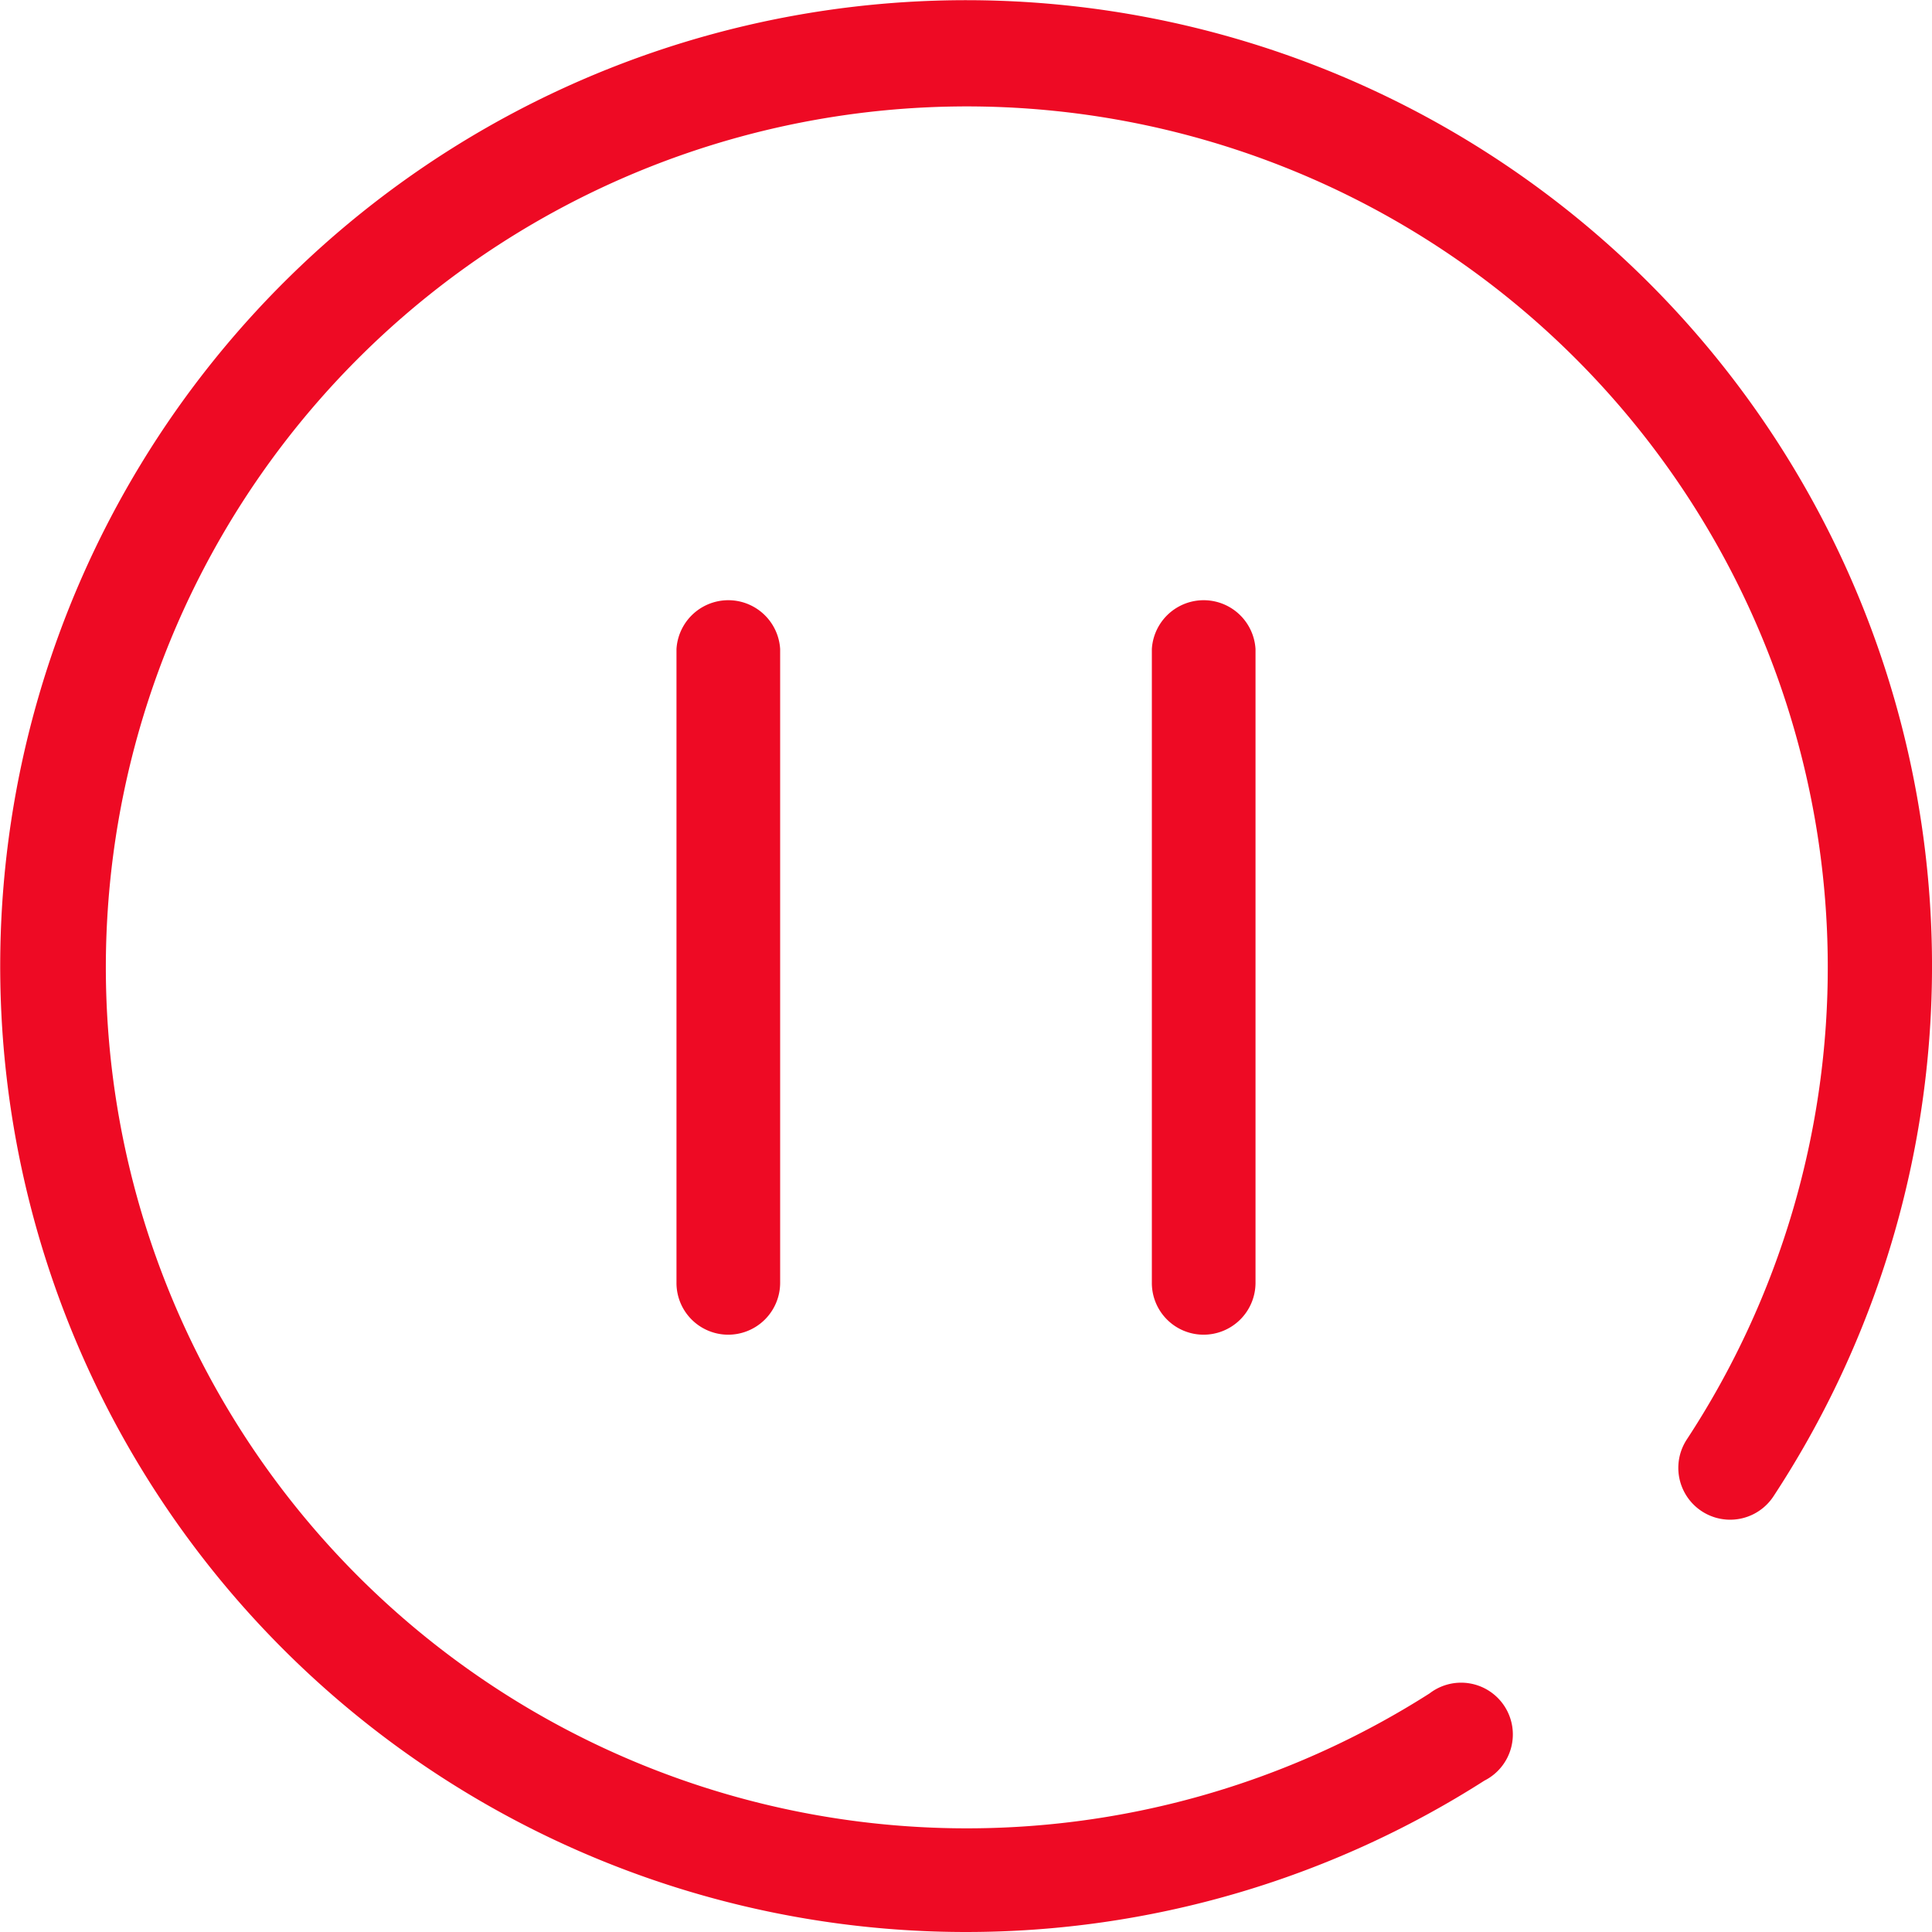 <?xml version="1.0" standalone="no"?><!DOCTYPE svg PUBLIC "-//W3C//DTD SVG 1.1//EN" "http://www.w3.org/Graphics/SVG/1.1/DTD/svg11.dtd"><svg t="1621432482651" class="icon" viewBox="0 0 1024 1024" version="1.1" xmlns="http://www.w3.org/2000/svg" p-id="1558" xmlns:xlink="http://www.w3.org/1999/xlink" width="128" height="128"><defs><style type="text/css"></style></defs><path d="M511.951 1024A511.951 511.951 0 1 1 939.983 793.074a27.424 27.424 0 0 1-45.933-30.138 456.328 456.328 0 1 0-136.346 134.602 27.424 27.424 0 1 1 29.072 46.224 510.11 510.11 0 0 1-274.824 80.238z" p-id="1559" fill="#ee0a24"></path><path d="M385.49 707.41A27.424 27.424 0 0 1 358.55 679.986V344.014a27.521 27.521 0 0 1 54.945 0v335.971A27.521 27.521 0 0 1 385.49 707.41zM637.444 707.41A27.424 27.424 0 0 1 610.504 679.986V344.014a27.521 27.521 0 0 1 54.945 0v335.971A27.521 27.521 0 0 1 637.444 707.41z" p-id="1560" fill="#ee0a24"></path></svg>